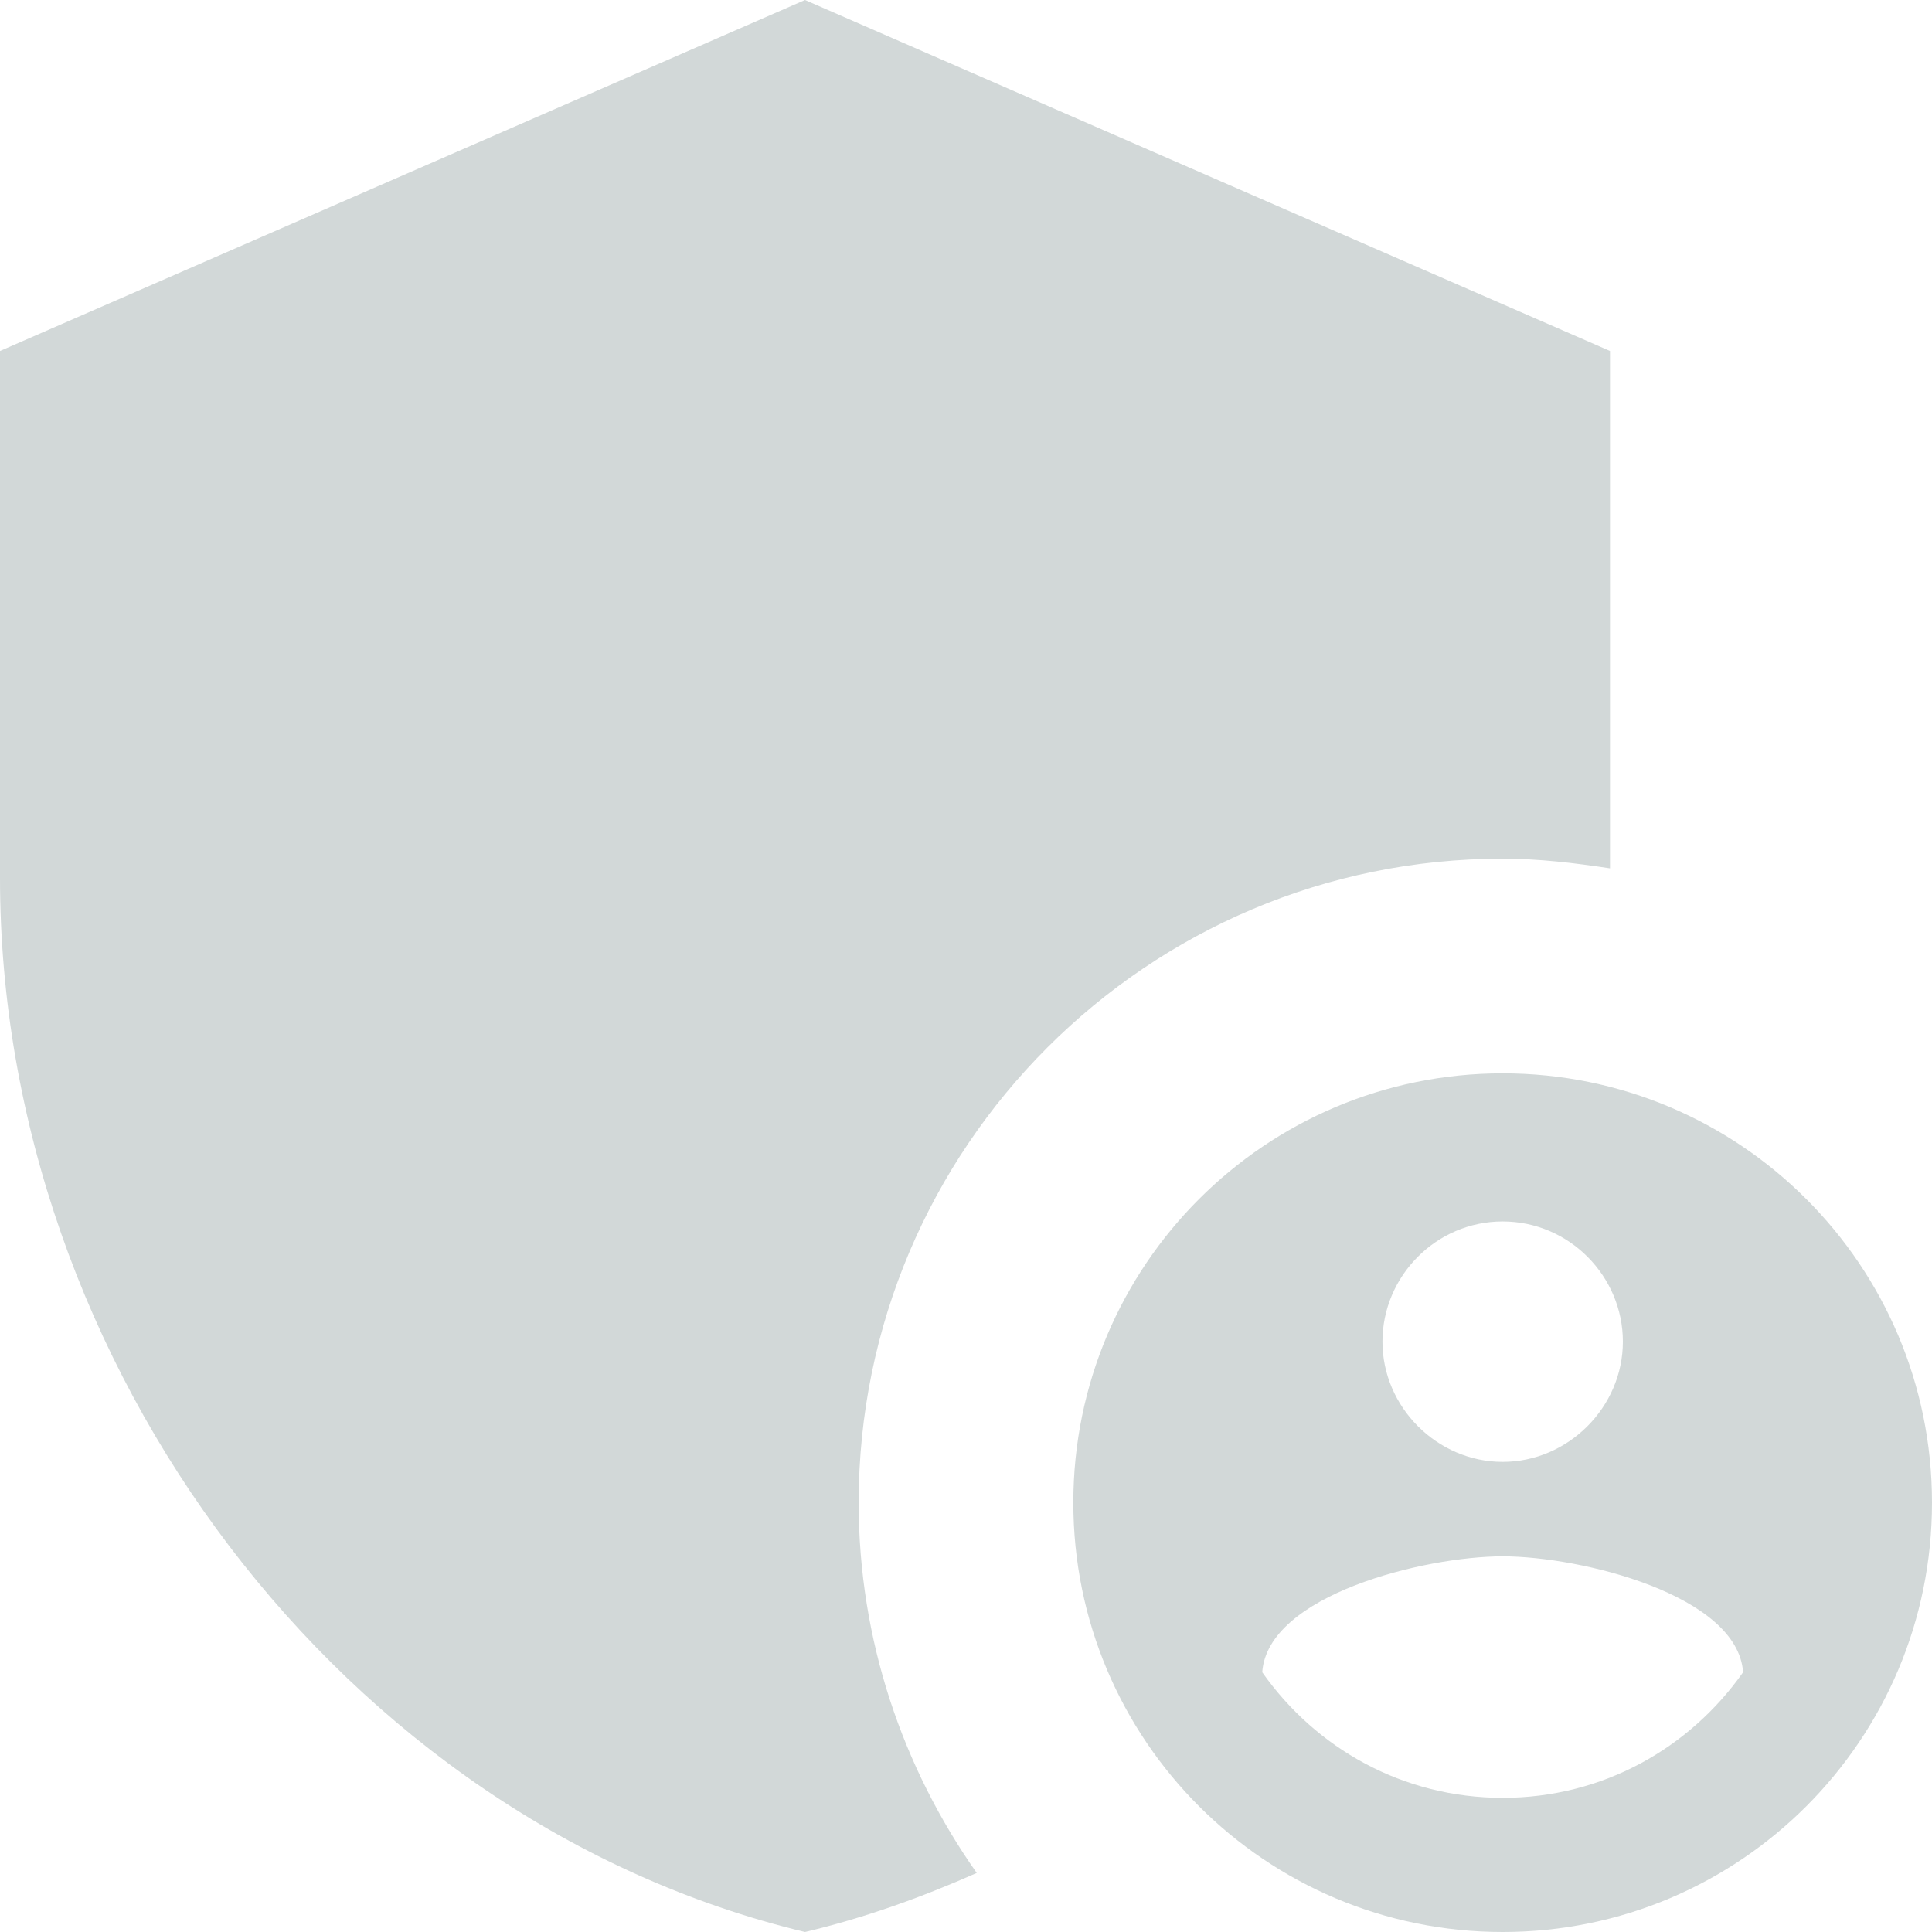 <svg width="18" height="18" viewBox="0 0 18 18" fill="none" xmlns="http://www.w3.org/2000/svg">
<path d="M14 8C14.34 8 14.67 8.04 15 8.09V3.27L7.5 0L0 3.27V8.18C0 12.72 3.2 16.97 7.5 18C8.05 17.87 8.58 17.68 9.1 17.45C8.41 16.47 8 15.28 8 14C8 10.69 10.69 8 14 8Z" fill="#D2D8D8"/>
<path d="M14 10C11.79 10 10 11.79 10 14C10 16.21 11.79 18 14 18C16.21 18 18 16.21 18 14C18 11.79 16.21 10 14 10ZM14 11.38C14.62 11.38 15.12 11.89 15.12 12.5C15.12 13.11 14.61 13.62 14 13.62C13.39 13.62 12.88 13.11 12.88 12.5C12.88 11.89 13.38 11.38 14 11.38ZM14 16.75C13.07 16.75 12.26 16.29 11.76 15.58C11.81 14.86 13.27 14.5 14 14.5C14.73 14.5 16.19 14.86 16.24 15.58C15.74 16.29 14.93 16.75 14 16.75Z" fill="#D2D8D8"/>
</svg>
